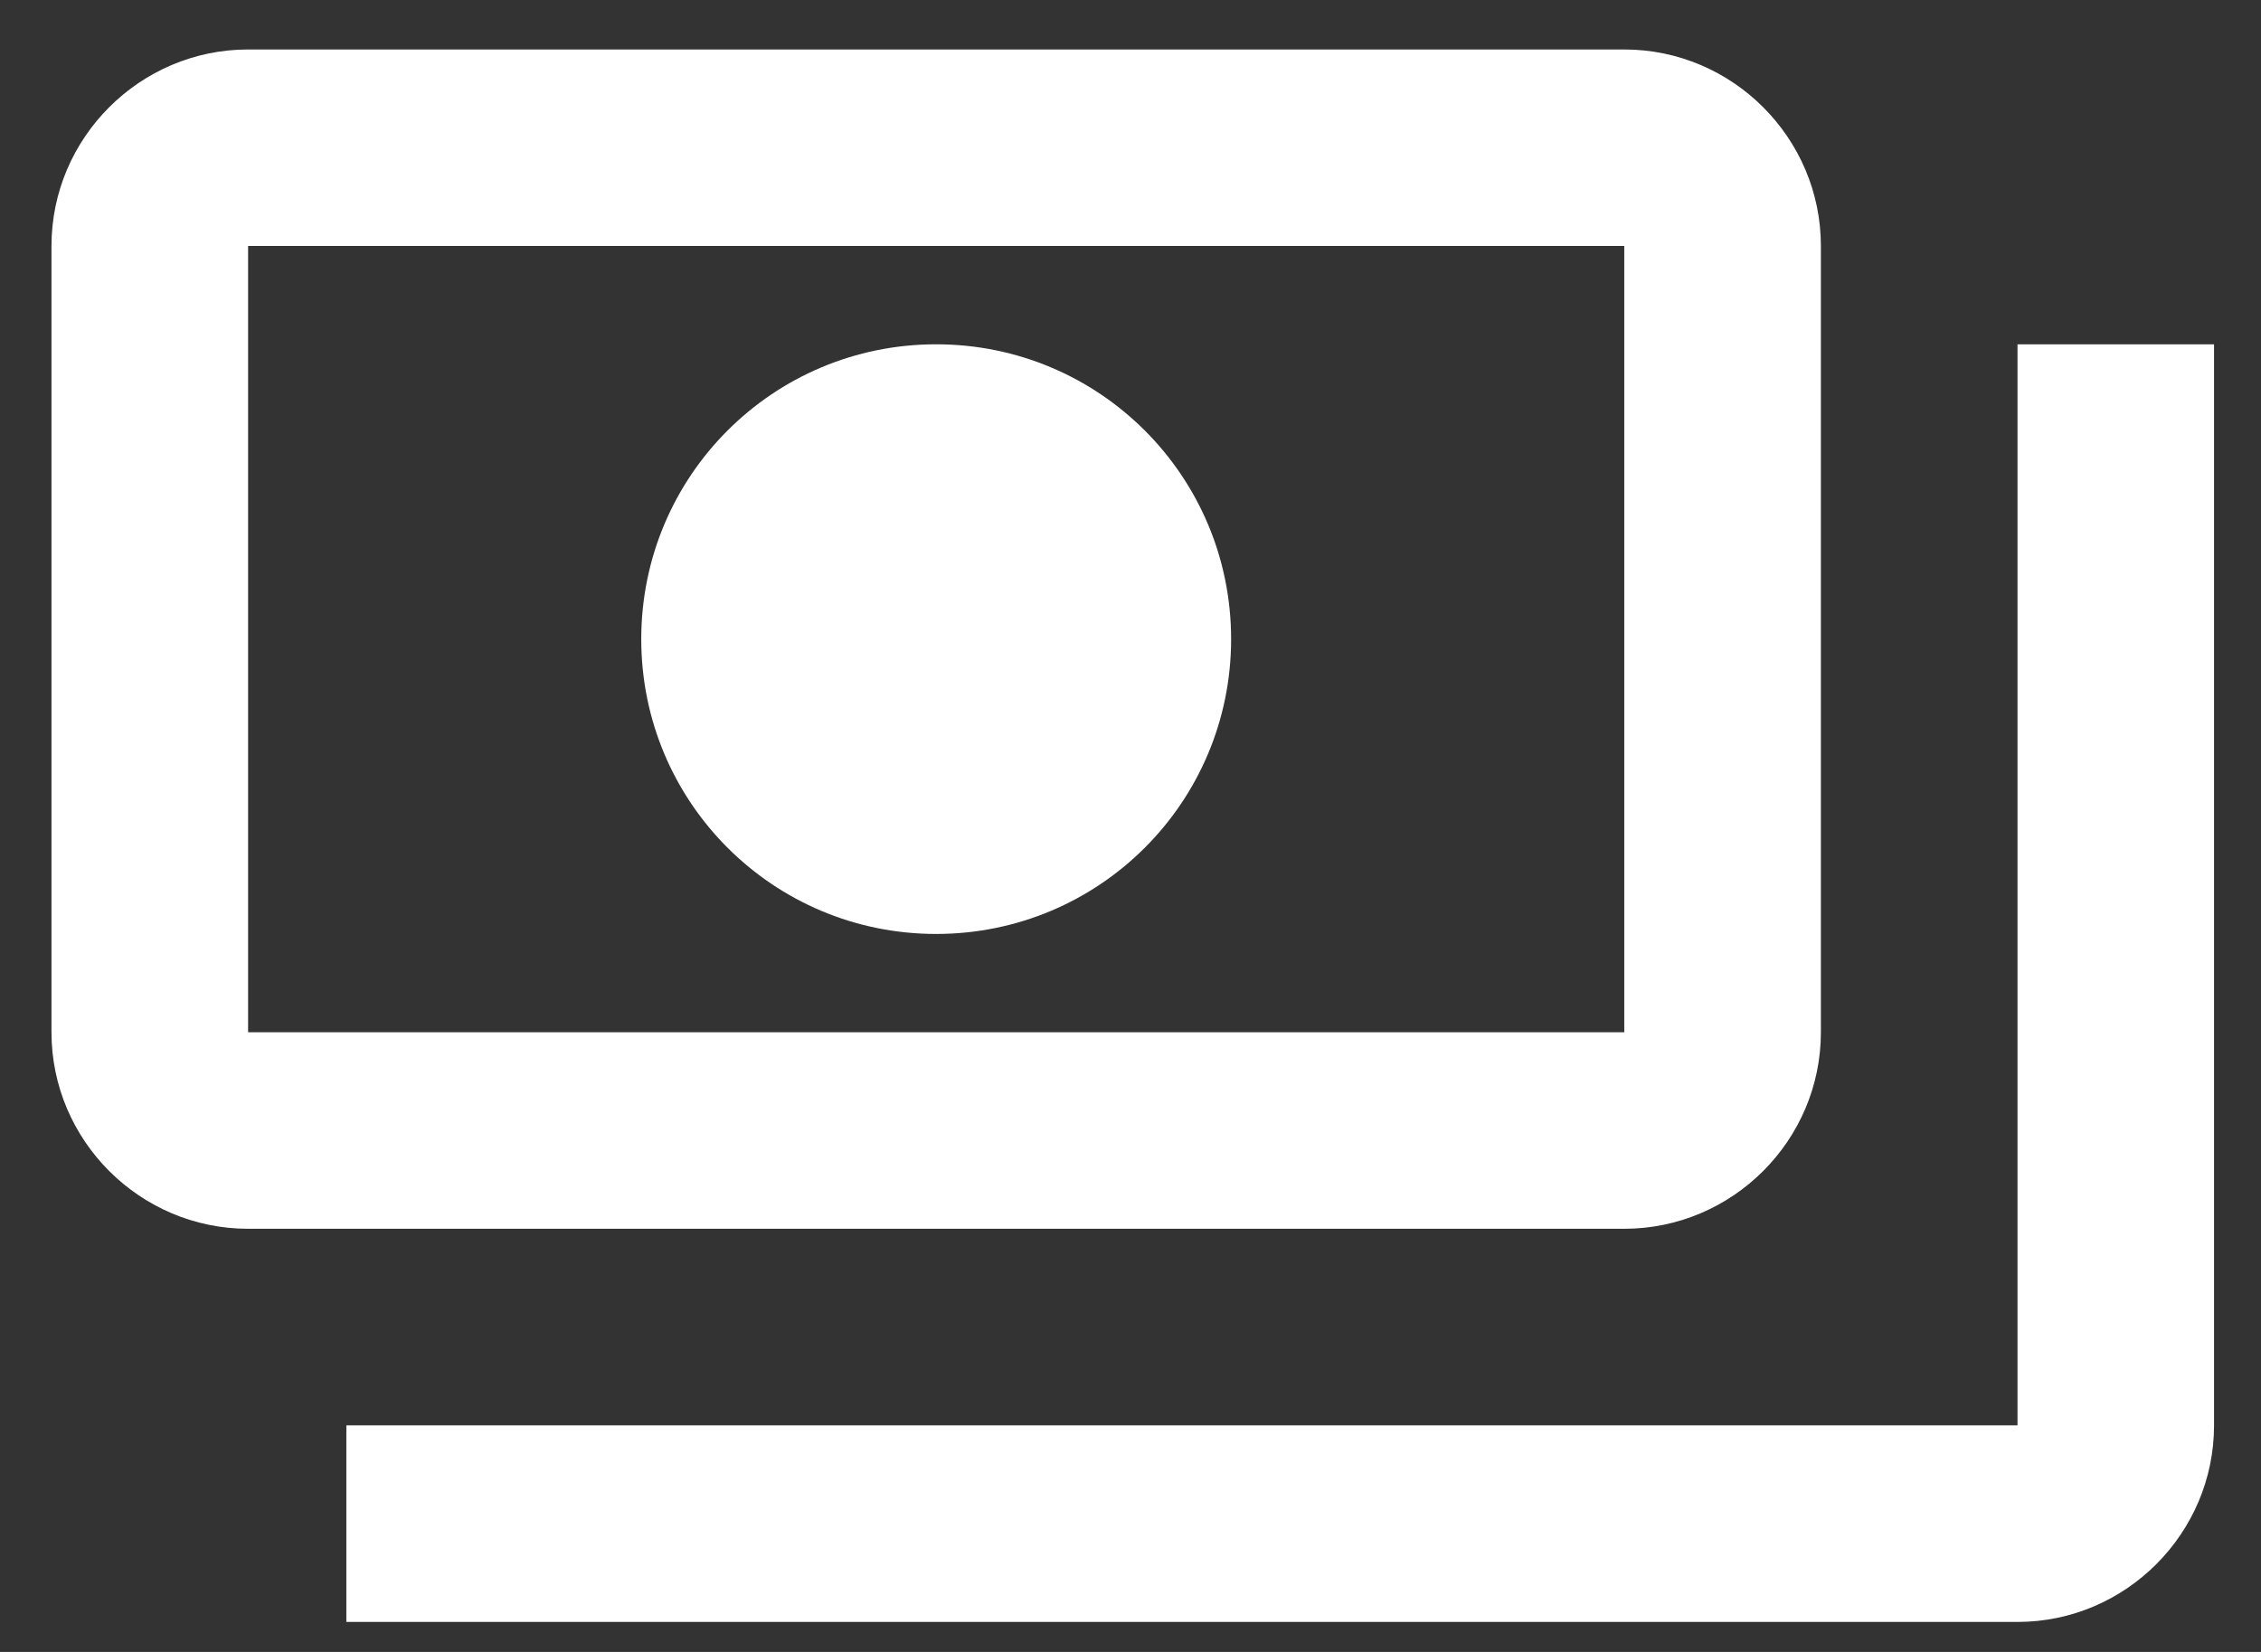 <svg width="26" height="19" viewBox="0 0 26 19" fill="none" xmlns="http://www.w3.org/2000/svg">
<rect x="0" y="0" width="26" height="19" fill="#333333" stroke="none"/>
<path d="M20.939 11.873V2.829C20.939 1.586 19.922 0.569 18.678 0.569H2.853C1.609 0.569 0.592 1.586 0.592 2.829V11.873C0.592 13.116 1.609 14.133 2.853 14.133H18.678C19.922 14.133 20.939 13.116 20.939 11.873ZM18.678 11.873H2.853V2.829H18.678V11.873ZM10.765 3.96C8.889 3.96 7.374 5.475 7.374 7.351C7.374 9.227 8.889 10.742 10.765 10.742C12.642 10.742 14.157 9.227 14.157 7.351C14.157 5.475 12.642 3.96 10.765 3.96ZM25.46 3.96V16.394C25.46 17.637 24.443 18.655 23.2 18.655H3.983C3.983 17.524 3.983 17.637 3.983 16.394H23.2V3.96C24.443 3.96 24.33 3.96 25.46 3.96Z" fill="white"/>
</svg>
